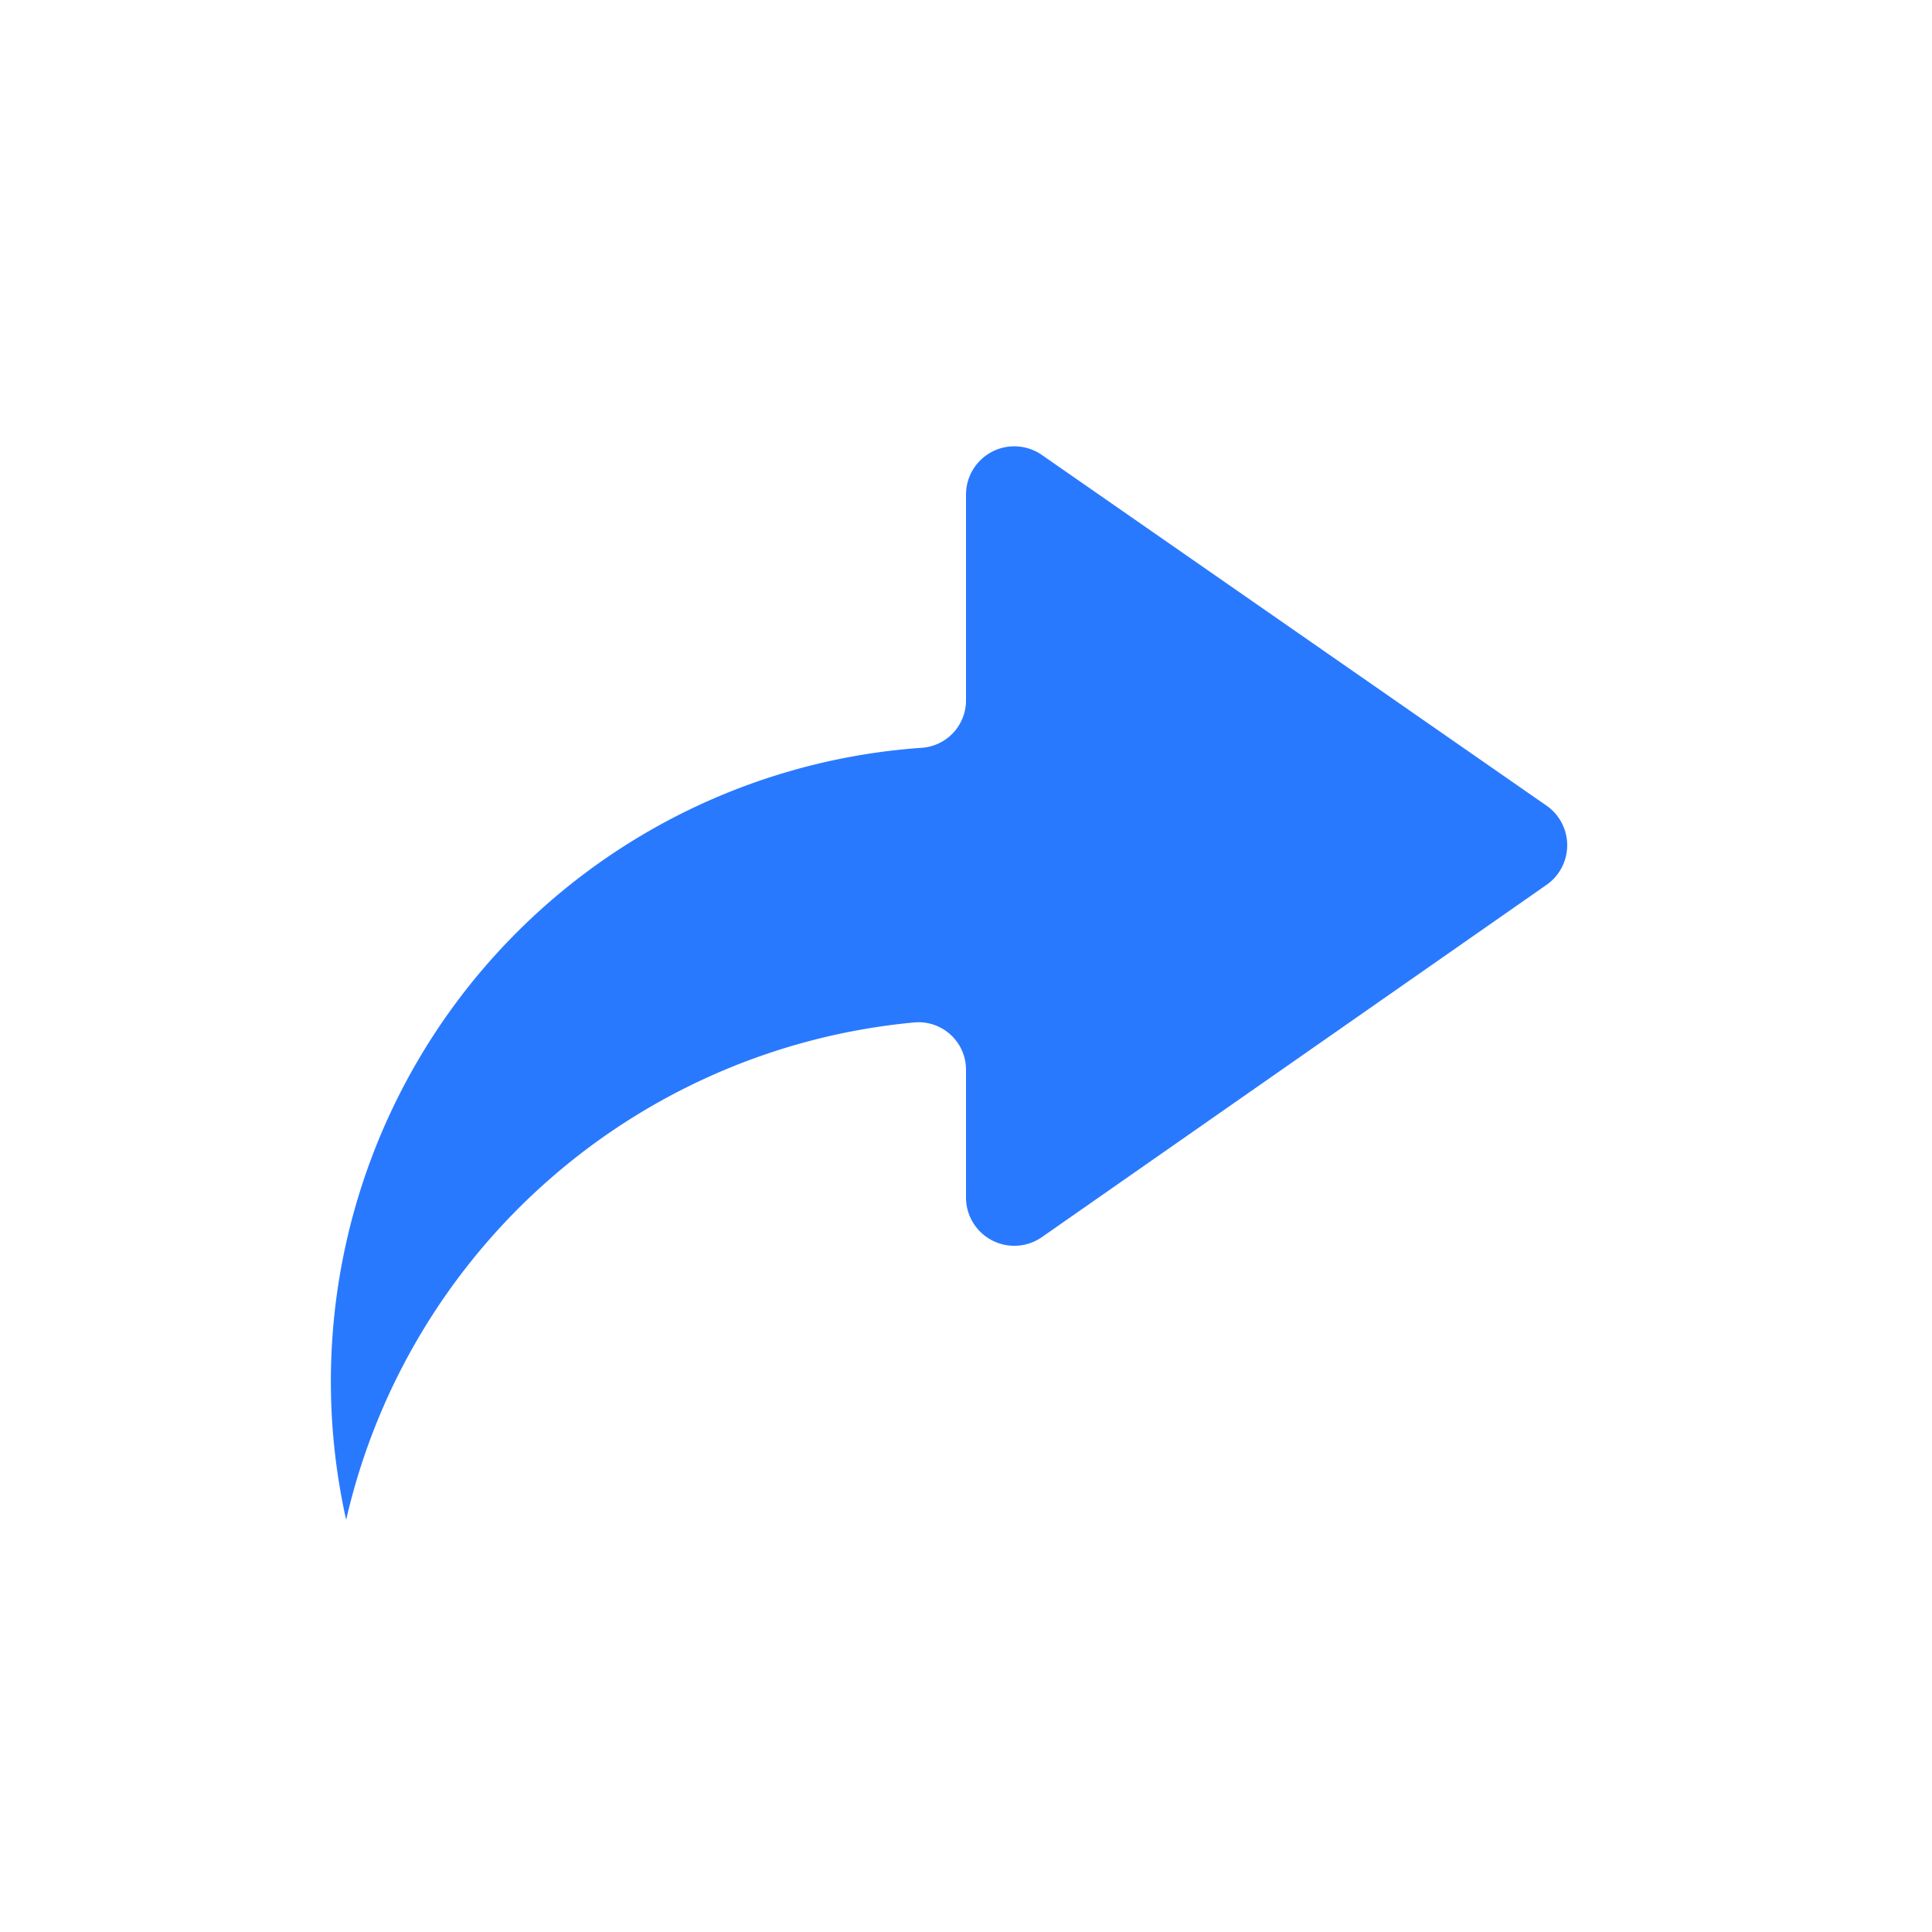 <?xml version="1.0" standalone="no"?><!DOCTYPE svg PUBLIC "-//W3C//DTD SVG 1.1//EN" "http://www.w3.org/Graphics/SVG/1.1/DTD/svg11.dtd"><svg t="1649730505844" class="icon" viewBox="0 0 1024 1024" version="1.1" xmlns="http://www.w3.org/2000/svg" p-id="1389" xmlns:xlink="http://www.w3.org/1999/xlink" width="200" height="200"><defs><style type="text/css">@font-face { font-family: feedback-iconfont; src: url("//at.alicdn.com/t/font_1031158_u69w8yhxdu.woff2?t=1630033759944") format("woff2"), url("//at.alicdn.com/t/font_1031158_u69w8yhxdu.woff?t=1630033759944") format("woff"), url("//at.alicdn.com/t/font_1031158_u69w8yhxdu.ttf?t=1630033759944") format("truetype"); }
</style></defs><path d="M512 371.2V261.973a25.6 25.6 0 0 1 40.107-20.907L819.2 426.667a25.6 25.6 0 0 1 0 42.667l-267.093 186.453a25.6 25.6 0 0 1-40.107-20.907V567.467a25.173 25.173 0 0 0-26.88-25.6 341.333 341.333 0 0 0-301.653 263.68 336.64 336.64 0 0 1 304.64-409.173 25.173 25.173 0 0 0 23.893-25.173z" fill="#2979FF" p-id="1390"></path></svg>